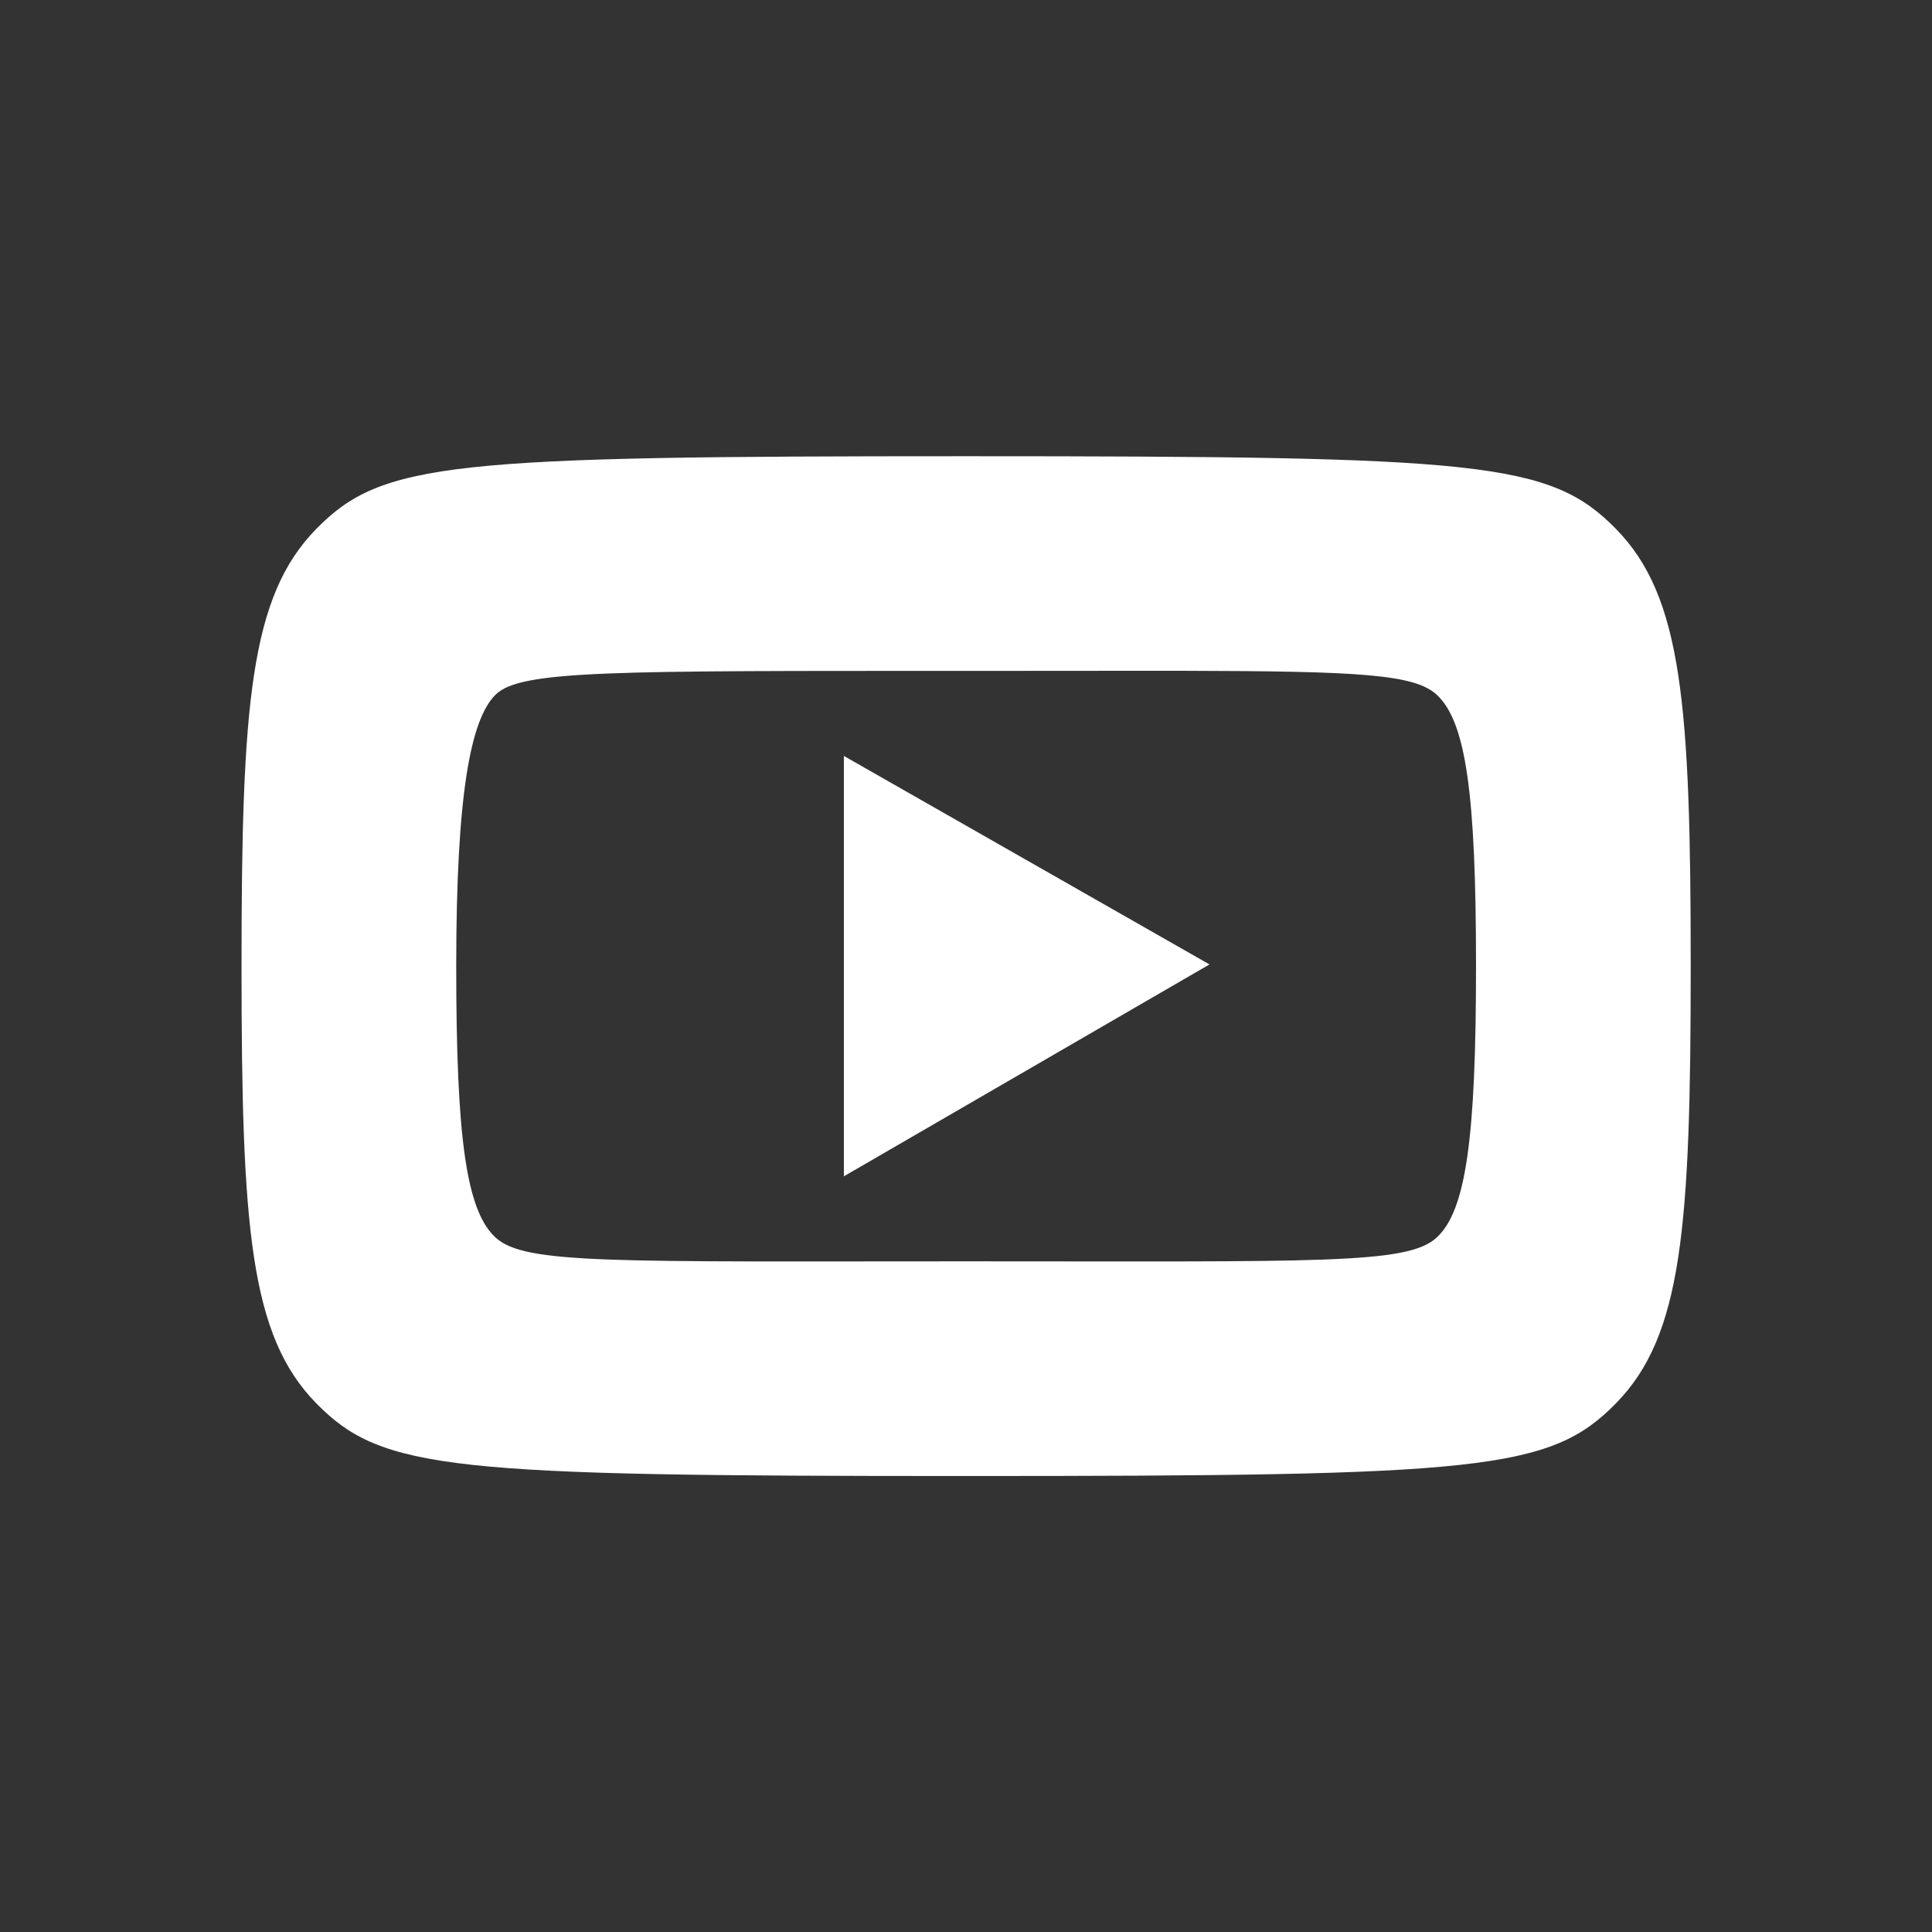 <svg xmlns="http://www.w3.org/2000/svg" xmlns:xlink="http://www.w3.org/1999/xlink" viewBox="0,0,256,256" width="64px" height="64px" fill-rule="nonzero"><rect x="0" y="0" width="256" height="256" fill="#333333" stroke="none"/><g fill="#ffffff" fill-rule="nonzero" stroke="none" stroke-width="1" stroke-linecap="butt" stroke-linejoin="miter" stroke-miterlimit="10" stroke-dasharray="" stroke-dashoffset="0" font-family="none" font-weight="none" font-size="none" text-anchor="none" style="mix-blend-mode: normal"><g transform="scale(3.556,3.556)"><path d="M36,17c-19.195,0 -21.759,0.198 -24.219,2.713c-2.46,2.514 -2.781,6.51 -2.781,16.287c0,9.777 0.321,13.772 2.781,16.287c2.46,2.515 5.024,2.713 24.219,2.713c19.195,0 21.759,-0.198 24.219,-2.713c2.46,-2.515 2.781,-6.51 2.781,-16.287c0,-9.777 -0.321,-13.773 -2.781,-16.287c-2.46,-2.515 -5.024,-2.713 -24.219,-2.713zM44.16,24.996c6.534,0.013 8.553,0.134 9.373,0.889c1.094,1.005 1.467,3.701 1.467,10.115c0,6.414 -0.373,9.11 -1.467,10.115c-1.093,1.006 -4.318,0.885 -17.533,0.885c-13.215,0 -16.439,0.12 -17.533,-0.885c-1.094,-1.005 -1.467,-3.701 -1.467,-10.115c0,-6.414 0.535,-9.196 1.467,-10.115c0.932,-0.919 4.318,-0.885 17.533,-0.885c3.304,0 5.982,-0.008 8.16,-0.004zM31.445,28.168v15.664l13.623,-7.895z"></path></g></g></svg>